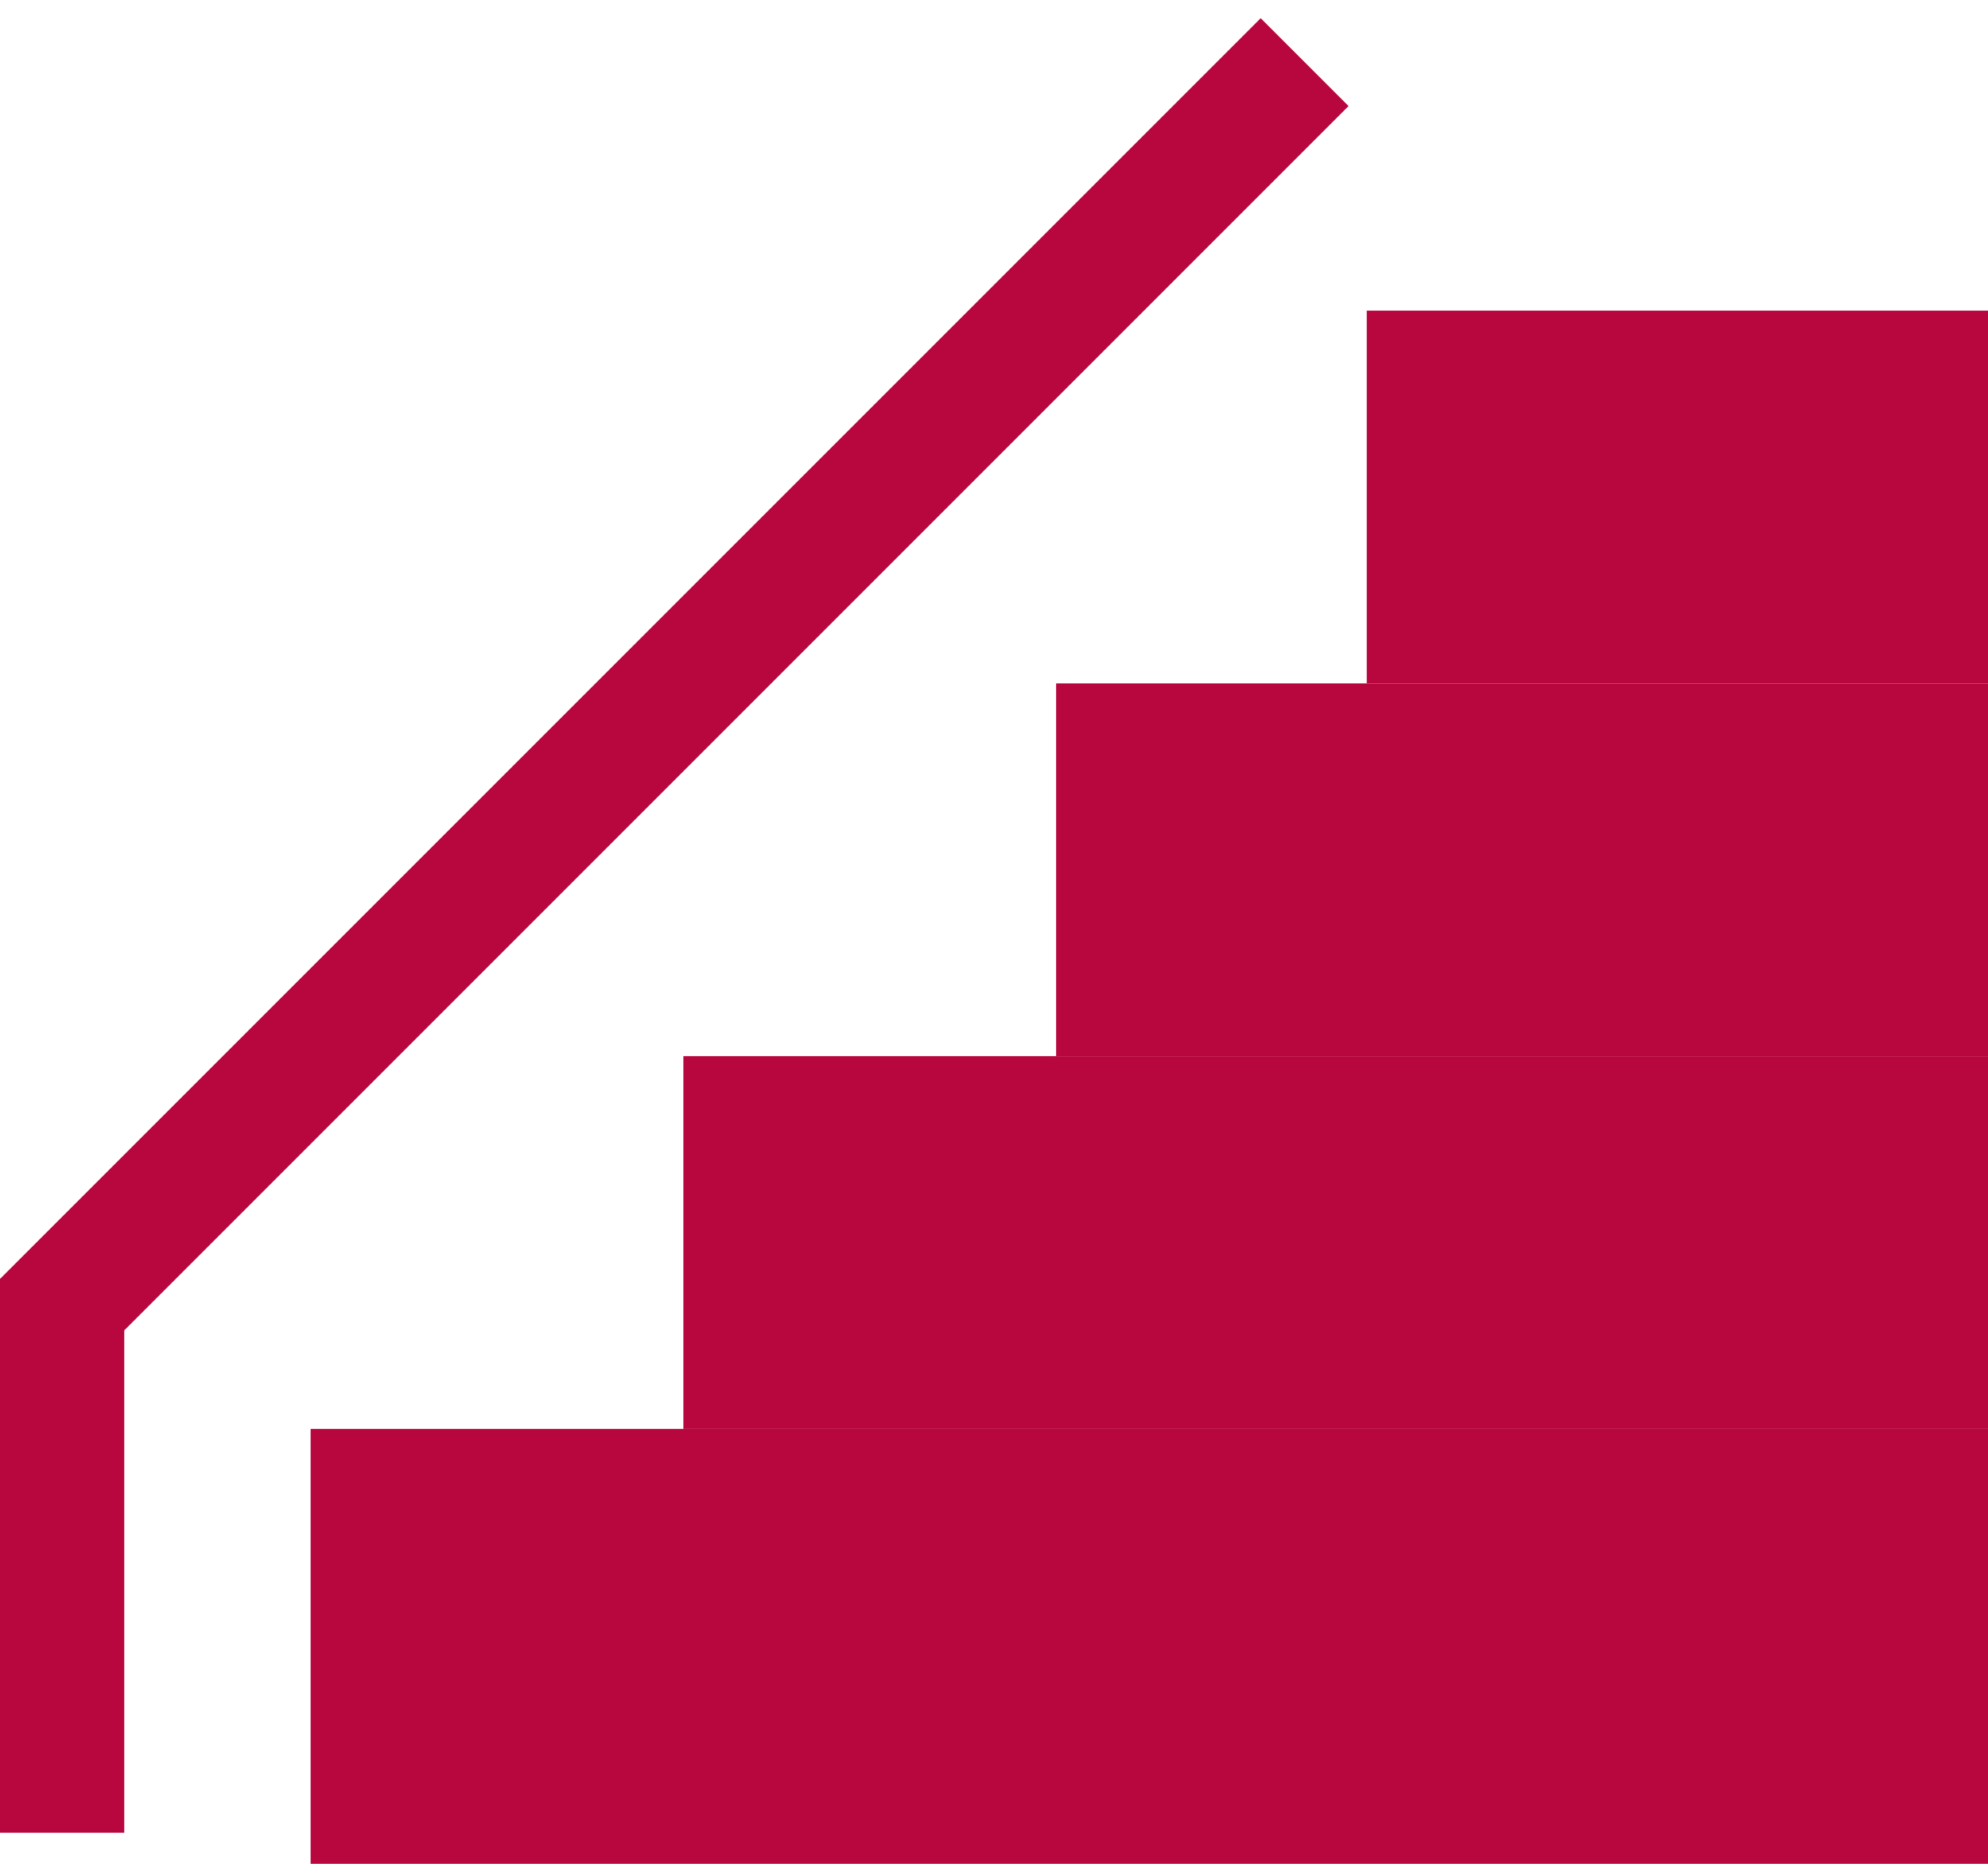 <svg width="32" height="30" viewBox="0 0 32 30" fill="none" xmlns="http://www.w3.org/2000/svg">
<rect x="5" y="23" width="27" height="7" fill="#B8063F"/>
<rect x="11" y="17" width="21" height="6" fill="#B8063F"/>
<rect x="17" y="11" width="15" height="6" fill="#B8063F"/>
<rect x="22" y="5" width="10" height="6" fill="#B8063F"/>
<path d="M1 29.5V21L21 1" stroke="#B8063F" stroke-width="2"/>
</svg>
